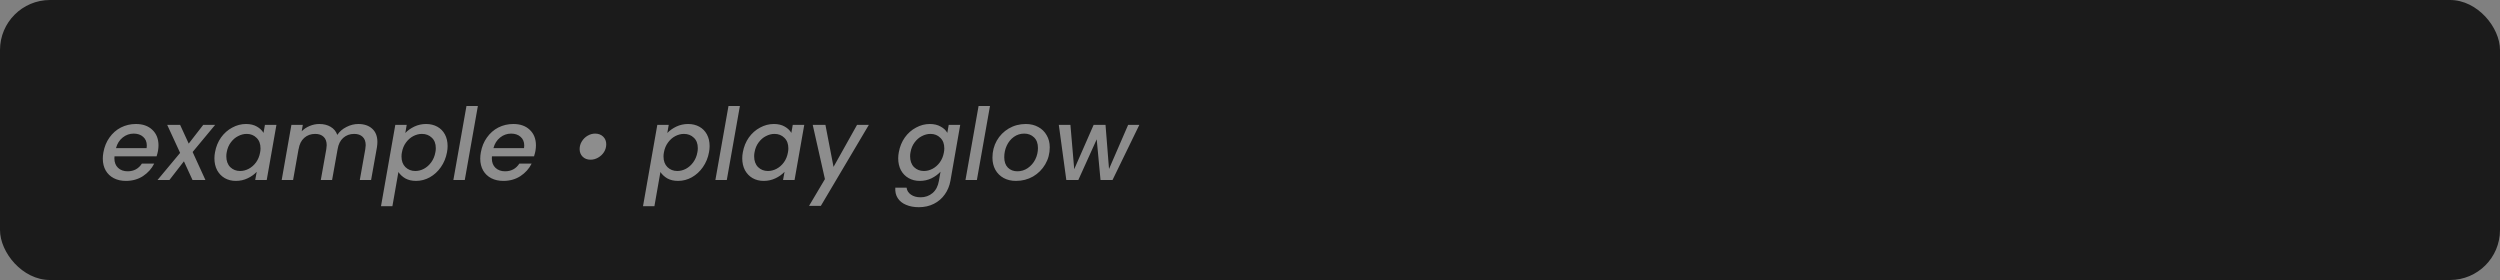 <svg width="250" height="28" viewBox="0 0 250 28" fill="none" xmlns="http://www.w3.org/2000/svg">
<rect x="0" y="0" width="250" height="28" fill="#808080" stroke="none"/>
<rect width="250" height="28" rx="5" fill="#1B1B1B"/>
<path d="M13.59 12.4C14.277 12.4 14.823 12.593 15.23 12.98C15.643 13.367 15.85 13.887 15.85 14.54C15.85 14.693 15.833 14.877 15.8 15.09C15.773 15.237 15.727 15.417 15.66 15.63H11.45C11.443 15.677 11.44 15.747 11.44 15.84C11.44 16.233 11.56 16.547 11.8 16.78C12.047 17.013 12.367 17.13 12.76 17.13C13.38 17.13 13.857 16.873 14.19 16.36H15.42C15.167 16.867 14.793 17.283 14.3 17.61C13.807 17.93 13.237 18.09 12.59 18.09C12.13 18.09 11.727 18 11.38 17.82C11.033 17.64 10.763 17.383 10.57 17.05C10.377 16.71 10.28 16.313 10.28 15.86C10.28 15.667 10.3 15.46 10.34 15.24C10.44 14.673 10.643 14.177 10.95 13.75C11.257 13.317 11.637 12.983 12.09 12.75C12.55 12.517 13.05 12.4 13.59 12.4ZM14.66 14.81C14.673 14.69 14.68 14.603 14.68 14.55C14.68 14.183 14.557 13.893 14.31 13.68C14.07 13.467 13.757 13.36 13.37 13.36C12.963 13.36 12.597 13.49 12.27 13.75C11.943 14.01 11.72 14.363 11.6 14.81H14.66ZM19.262 15.2L20.542 18H19.252L18.392 16.13L16.942 18H15.752L18.012 15.29L16.722 12.49H18.012L18.872 14.36L20.322 12.49H21.512L19.262 15.2ZM21.502 15.22C21.602 14.667 21.802 14.177 22.102 13.75C22.409 13.323 22.782 12.993 23.222 12.76C23.662 12.52 24.122 12.4 24.602 12.4C25.035 12.4 25.399 12.487 25.692 12.66C25.985 12.827 26.205 13.037 26.352 13.29L26.492 12.49H27.642L26.672 18H25.522L25.672 17.18C25.432 17.44 25.129 17.657 24.762 17.83C24.402 18.003 24.009 18.09 23.582 18.09C23.169 18.09 22.799 17.997 22.472 17.81C22.152 17.623 21.899 17.36 21.712 17.02C21.532 16.673 21.442 16.277 21.442 15.83C21.442 15.63 21.462 15.427 21.502 15.22ZM26.012 15.24C26.039 15.113 26.052 14.977 26.052 14.83C26.052 14.383 25.919 14.033 25.652 13.78C25.392 13.52 25.065 13.39 24.672 13.39C24.379 13.39 24.092 13.463 23.812 13.61C23.532 13.75 23.289 13.96 23.082 14.24C22.875 14.513 22.739 14.84 22.672 15.22C22.645 15.347 22.632 15.483 22.632 15.63C22.632 16.083 22.762 16.443 23.022 16.71C23.289 16.97 23.619 17.1 24.012 17.1C24.305 17.1 24.592 17.027 24.872 16.88C25.152 16.733 25.395 16.52 25.602 16.24C25.809 15.953 25.945 15.62 26.012 15.24ZM35.83 12.4C36.41 12.4 36.873 12.557 37.219 12.87C37.566 13.183 37.739 13.627 37.739 14.2C37.739 14.353 37.723 14.537 37.69 14.75L37.109 18H35.98L36.529 14.92C36.556 14.733 36.569 14.6 36.569 14.52C36.569 14.153 36.466 13.873 36.26 13.68C36.059 13.487 35.779 13.39 35.419 13.39C34.986 13.39 34.62 13.523 34.319 13.79C34.026 14.05 33.84 14.427 33.76 14.92L33.209 18H32.08L32.63 14.92C32.656 14.733 32.669 14.6 32.669 14.52C32.669 14.153 32.566 13.873 32.359 13.68C32.16 13.487 31.88 13.39 31.52 13.39C31.086 13.39 30.72 13.523 30.419 13.79C30.126 14.05 29.939 14.427 29.86 14.92V14.89L29.309 18H28.169L29.14 12.49H30.279L30.169 13.13C30.39 12.903 30.653 12.727 30.959 12.6C31.273 12.467 31.596 12.4 31.93 12.4C32.37 12.4 32.746 12.493 33.059 12.68C33.38 12.867 33.603 13.137 33.73 13.49C33.95 13.157 34.253 12.893 34.639 12.7C35.026 12.5 35.423 12.4 35.83 12.4ZM40.53 13.3C40.77 13.047 41.07 12.833 41.43 12.66C41.797 12.487 42.19 12.4 42.61 12.4C43.03 12.4 43.403 12.49 43.73 12.67C44.057 12.85 44.31 13.107 44.49 13.44C44.67 13.773 44.76 14.163 44.76 14.61C44.76 14.803 44.74 15.007 44.7 15.22C44.6 15.773 44.397 16.27 44.09 16.71C43.79 17.143 43.42 17.483 42.98 17.73C42.547 17.97 42.09 18.09 41.61 18.09C41.19 18.09 40.83 18.007 40.53 17.84C40.237 17.667 40.007 17.453 39.84 17.2L39.24 20.62H38.1L39.53 12.49H40.67L40.53 13.3ZM43.54 15.22C43.567 15.093 43.58 14.957 43.58 14.81C43.58 14.363 43.447 14.017 43.18 13.77C42.92 13.517 42.59 13.39 42.19 13.39C41.903 13.39 41.617 13.463 41.33 13.61C41.05 13.757 40.807 13.97 40.6 14.25C40.393 14.53 40.257 14.86 40.19 15.24C40.163 15.367 40.15 15.503 40.15 15.65C40.15 16.097 40.28 16.45 40.54 16.71C40.807 16.97 41.137 17.1 41.53 17.1C41.823 17.1 42.11 17.027 42.39 16.88C42.677 16.727 42.923 16.507 43.13 16.22C43.337 15.933 43.473 15.6 43.54 15.22ZM47.787 10.6L46.477 18H45.337L46.647 10.6H47.787ZM51.334 12.4C52.021 12.4 52.568 12.593 52.974 12.98C53.388 13.367 53.594 13.887 53.594 14.54C53.594 14.693 53.578 14.877 53.544 15.09C53.517 15.237 53.471 15.417 53.404 15.63H49.194C49.188 15.677 49.184 15.747 49.184 15.84C49.184 16.233 49.304 16.547 49.544 16.78C49.791 17.013 50.111 17.13 50.504 17.13C51.124 17.13 51.601 16.873 51.934 16.36H53.164C52.911 16.867 52.538 17.283 52.044 17.61C51.551 17.93 50.981 18.09 50.334 18.09C49.874 18.09 49.471 18 49.124 17.82C48.778 17.64 48.508 17.383 48.314 17.05C48.121 16.71 48.024 16.313 48.024 15.86C48.024 15.667 48.044 15.46 48.084 15.24C48.184 14.673 48.388 14.177 48.694 13.75C49.001 13.317 49.381 12.983 49.834 12.75C50.294 12.517 50.794 12.4 51.334 12.4ZM52.404 14.81C52.417 14.69 52.424 14.603 52.424 14.55C52.424 14.183 52.301 13.893 52.054 13.68C51.814 13.467 51.501 13.36 51.114 13.36C50.708 13.36 50.341 13.49 50.014 13.75C49.688 14.01 49.464 14.363 49.344 14.81H52.404ZM59.054 15.97C58.734 15.97 58.471 15.87 58.264 15.67C58.064 15.47 57.964 15.217 57.964 14.91C57.964 14.63 58.037 14.373 58.184 14.14C58.331 13.9 58.524 13.71 58.764 13.57C59.004 13.43 59.254 13.36 59.514 13.36C59.841 13.36 60.107 13.46 60.314 13.66C60.521 13.86 60.624 14.117 60.624 14.43C60.624 14.703 60.551 14.96 60.404 15.2C60.257 15.433 60.061 15.62 59.814 15.76C59.574 15.9 59.321 15.97 59.054 15.97ZM66.731 13.3C66.971 13.047 67.271 12.833 67.631 12.66C67.998 12.487 68.391 12.4 68.811 12.4C69.231 12.4 69.605 12.49 69.931 12.67C70.258 12.85 70.511 13.107 70.691 13.44C70.871 13.773 70.961 14.163 70.961 14.61C70.961 14.803 70.941 15.007 70.901 15.22C70.801 15.773 70.598 16.27 70.291 16.71C69.991 17.143 69.621 17.483 69.181 17.73C68.748 17.97 68.291 18.09 67.811 18.09C67.391 18.09 67.031 18.007 66.731 17.84C66.438 17.667 66.208 17.453 66.041 17.2L65.441 20.62H64.301L65.731 12.49H66.871L66.731 13.3ZM69.741 15.22C69.768 15.093 69.781 14.957 69.781 14.81C69.781 14.363 69.648 14.017 69.381 13.77C69.121 13.517 68.791 13.39 68.391 13.39C68.105 13.39 67.818 13.463 67.531 13.61C67.251 13.757 67.008 13.97 66.801 14.25C66.595 14.53 66.458 14.86 66.391 15.24C66.365 15.367 66.351 15.503 66.351 15.65C66.351 16.097 66.481 16.45 66.741 16.71C67.008 16.97 67.338 17.1 67.731 17.1C68.025 17.1 68.311 17.027 68.591 16.88C68.878 16.727 69.125 16.507 69.331 16.22C69.538 15.933 69.675 15.6 69.741 15.22ZM73.989 10.6L72.679 18H71.539L72.849 10.6H73.989ZM74.285 15.22C74.385 14.667 74.585 14.177 74.885 13.75C75.192 13.323 75.565 12.993 76.005 12.76C76.445 12.52 76.905 12.4 77.385 12.4C77.819 12.4 78.182 12.487 78.475 12.66C78.769 12.827 78.989 13.037 79.135 13.29L79.275 12.49H80.425L79.455 18H78.305L78.455 17.18C78.215 17.44 77.912 17.657 77.545 17.83C77.185 18.003 76.792 18.09 76.365 18.09C75.952 18.09 75.582 17.997 75.255 17.81C74.935 17.623 74.682 17.36 74.495 17.02C74.315 16.673 74.225 16.277 74.225 15.83C74.225 15.63 74.245 15.427 74.285 15.22ZM78.795 15.24C78.822 15.113 78.835 14.977 78.835 14.83C78.835 14.383 78.702 14.033 78.435 13.78C78.175 13.52 77.849 13.39 77.455 13.39C77.162 13.39 76.875 13.463 76.595 13.61C76.315 13.75 76.072 13.96 75.865 14.24C75.659 14.513 75.522 14.84 75.455 15.22C75.429 15.347 75.415 15.483 75.415 15.63C75.415 16.083 75.545 16.443 75.805 16.71C76.072 16.97 76.402 17.1 76.795 17.1C77.089 17.1 77.375 17.027 77.655 16.88C77.935 16.733 78.179 16.52 78.385 16.24C78.592 15.953 78.729 15.62 78.795 15.24ZM82.543 12.49L83.353 16.69L85.703 12.49H86.883L82.083 20.59H80.903L82.493 17.91L81.273 12.49H82.543ZM92.981 12.4C93.408 12.4 93.771 12.487 94.071 12.66C94.378 12.827 94.598 13.037 94.731 13.29L94.871 12.49H96.021L95.041 18.09C94.948 18.597 94.761 19.047 94.481 19.44C94.201 19.84 93.838 20.153 93.391 20.38C92.944 20.607 92.441 20.72 91.881 20.72C91.394 20.72 90.968 20.64 90.601 20.48C90.234 20.327 89.958 20.103 89.771 19.81C89.584 19.517 89.504 19.17 89.531 18.77H90.661C90.694 19.057 90.838 19.287 91.091 19.46C91.344 19.64 91.668 19.73 92.061 19.73C92.521 19.73 92.918 19.59 93.251 19.31C93.584 19.03 93.798 18.623 93.891 18.09L94.051 17.17C93.811 17.43 93.511 17.65 93.151 17.83C92.791 18.003 92.401 18.09 91.981 18.09C91.561 18.09 91.188 17.997 90.861 17.81C90.534 17.623 90.278 17.36 90.091 17.02C89.911 16.673 89.821 16.277 89.821 15.83C89.821 15.63 89.841 15.427 89.881 15.22C89.981 14.667 90.181 14.177 90.481 13.75C90.788 13.323 91.161 12.993 91.601 12.76C92.041 12.52 92.501 12.4 92.981 12.4ZM94.391 15.24C94.418 15.113 94.431 14.977 94.431 14.83C94.431 14.383 94.298 14.033 94.031 13.78C93.771 13.52 93.444 13.39 93.051 13.39C92.758 13.39 92.471 13.463 92.191 13.61C91.911 13.75 91.668 13.96 91.461 14.24C91.254 14.513 91.118 14.84 91.051 15.22C91.024 15.347 91.011 15.483 91.011 15.63C91.011 16.083 91.141 16.443 91.401 16.71C91.668 16.97 91.998 17.1 92.391 17.1C92.684 17.1 92.971 17.027 93.251 16.88C93.531 16.733 93.774 16.52 93.981 16.24C94.188 15.953 94.324 15.62 94.391 15.24ZM98.998 10.6L97.688 18H96.548L97.858 10.6H98.998ZM101.595 18.09C101.128 18.09 100.718 17.993 100.365 17.8C100.012 17.607 99.735 17.333 99.535 16.98C99.342 16.627 99.245 16.223 99.245 15.77C99.245 15.15 99.388 14.583 99.675 14.07C99.968 13.557 100.368 13.15 100.875 12.85C101.388 12.55 101.958 12.4 102.585 12.4C103.052 12.4 103.465 12.5 103.825 12.7C104.185 12.893 104.465 13.167 104.665 13.52C104.872 13.867 104.975 14.27 104.975 14.73C104.975 15.35 104.825 15.917 104.525 16.43C104.225 16.943 103.818 17.35 103.305 17.65C102.792 17.943 102.222 18.09 101.595 18.09ZM101.735 17.13C102.115 17.13 102.462 17.023 102.775 16.81C103.095 16.59 103.345 16.303 103.525 15.95C103.705 15.59 103.795 15.207 103.795 14.8C103.795 14.34 103.665 13.987 103.405 13.74C103.145 13.487 102.818 13.36 102.425 13.36C102.038 13.36 101.692 13.47 101.385 13.69C101.085 13.903 100.848 14.193 100.675 14.56C100.508 14.92 100.425 15.307 100.425 15.72C100.425 16.167 100.545 16.513 100.785 16.76C101.032 17.007 101.348 17.13 101.735 17.13ZM113.932 12.49L111.252 18H110.052L109.672 13.93L107.832 18H106.632L105.882 12.49H107.042L107.422 16.92L109.362 12.49H110.552L110.902 16.9L112.812 12.49H113.932Z" fill="white" fill-opacity="0.5"/>
</svg>
